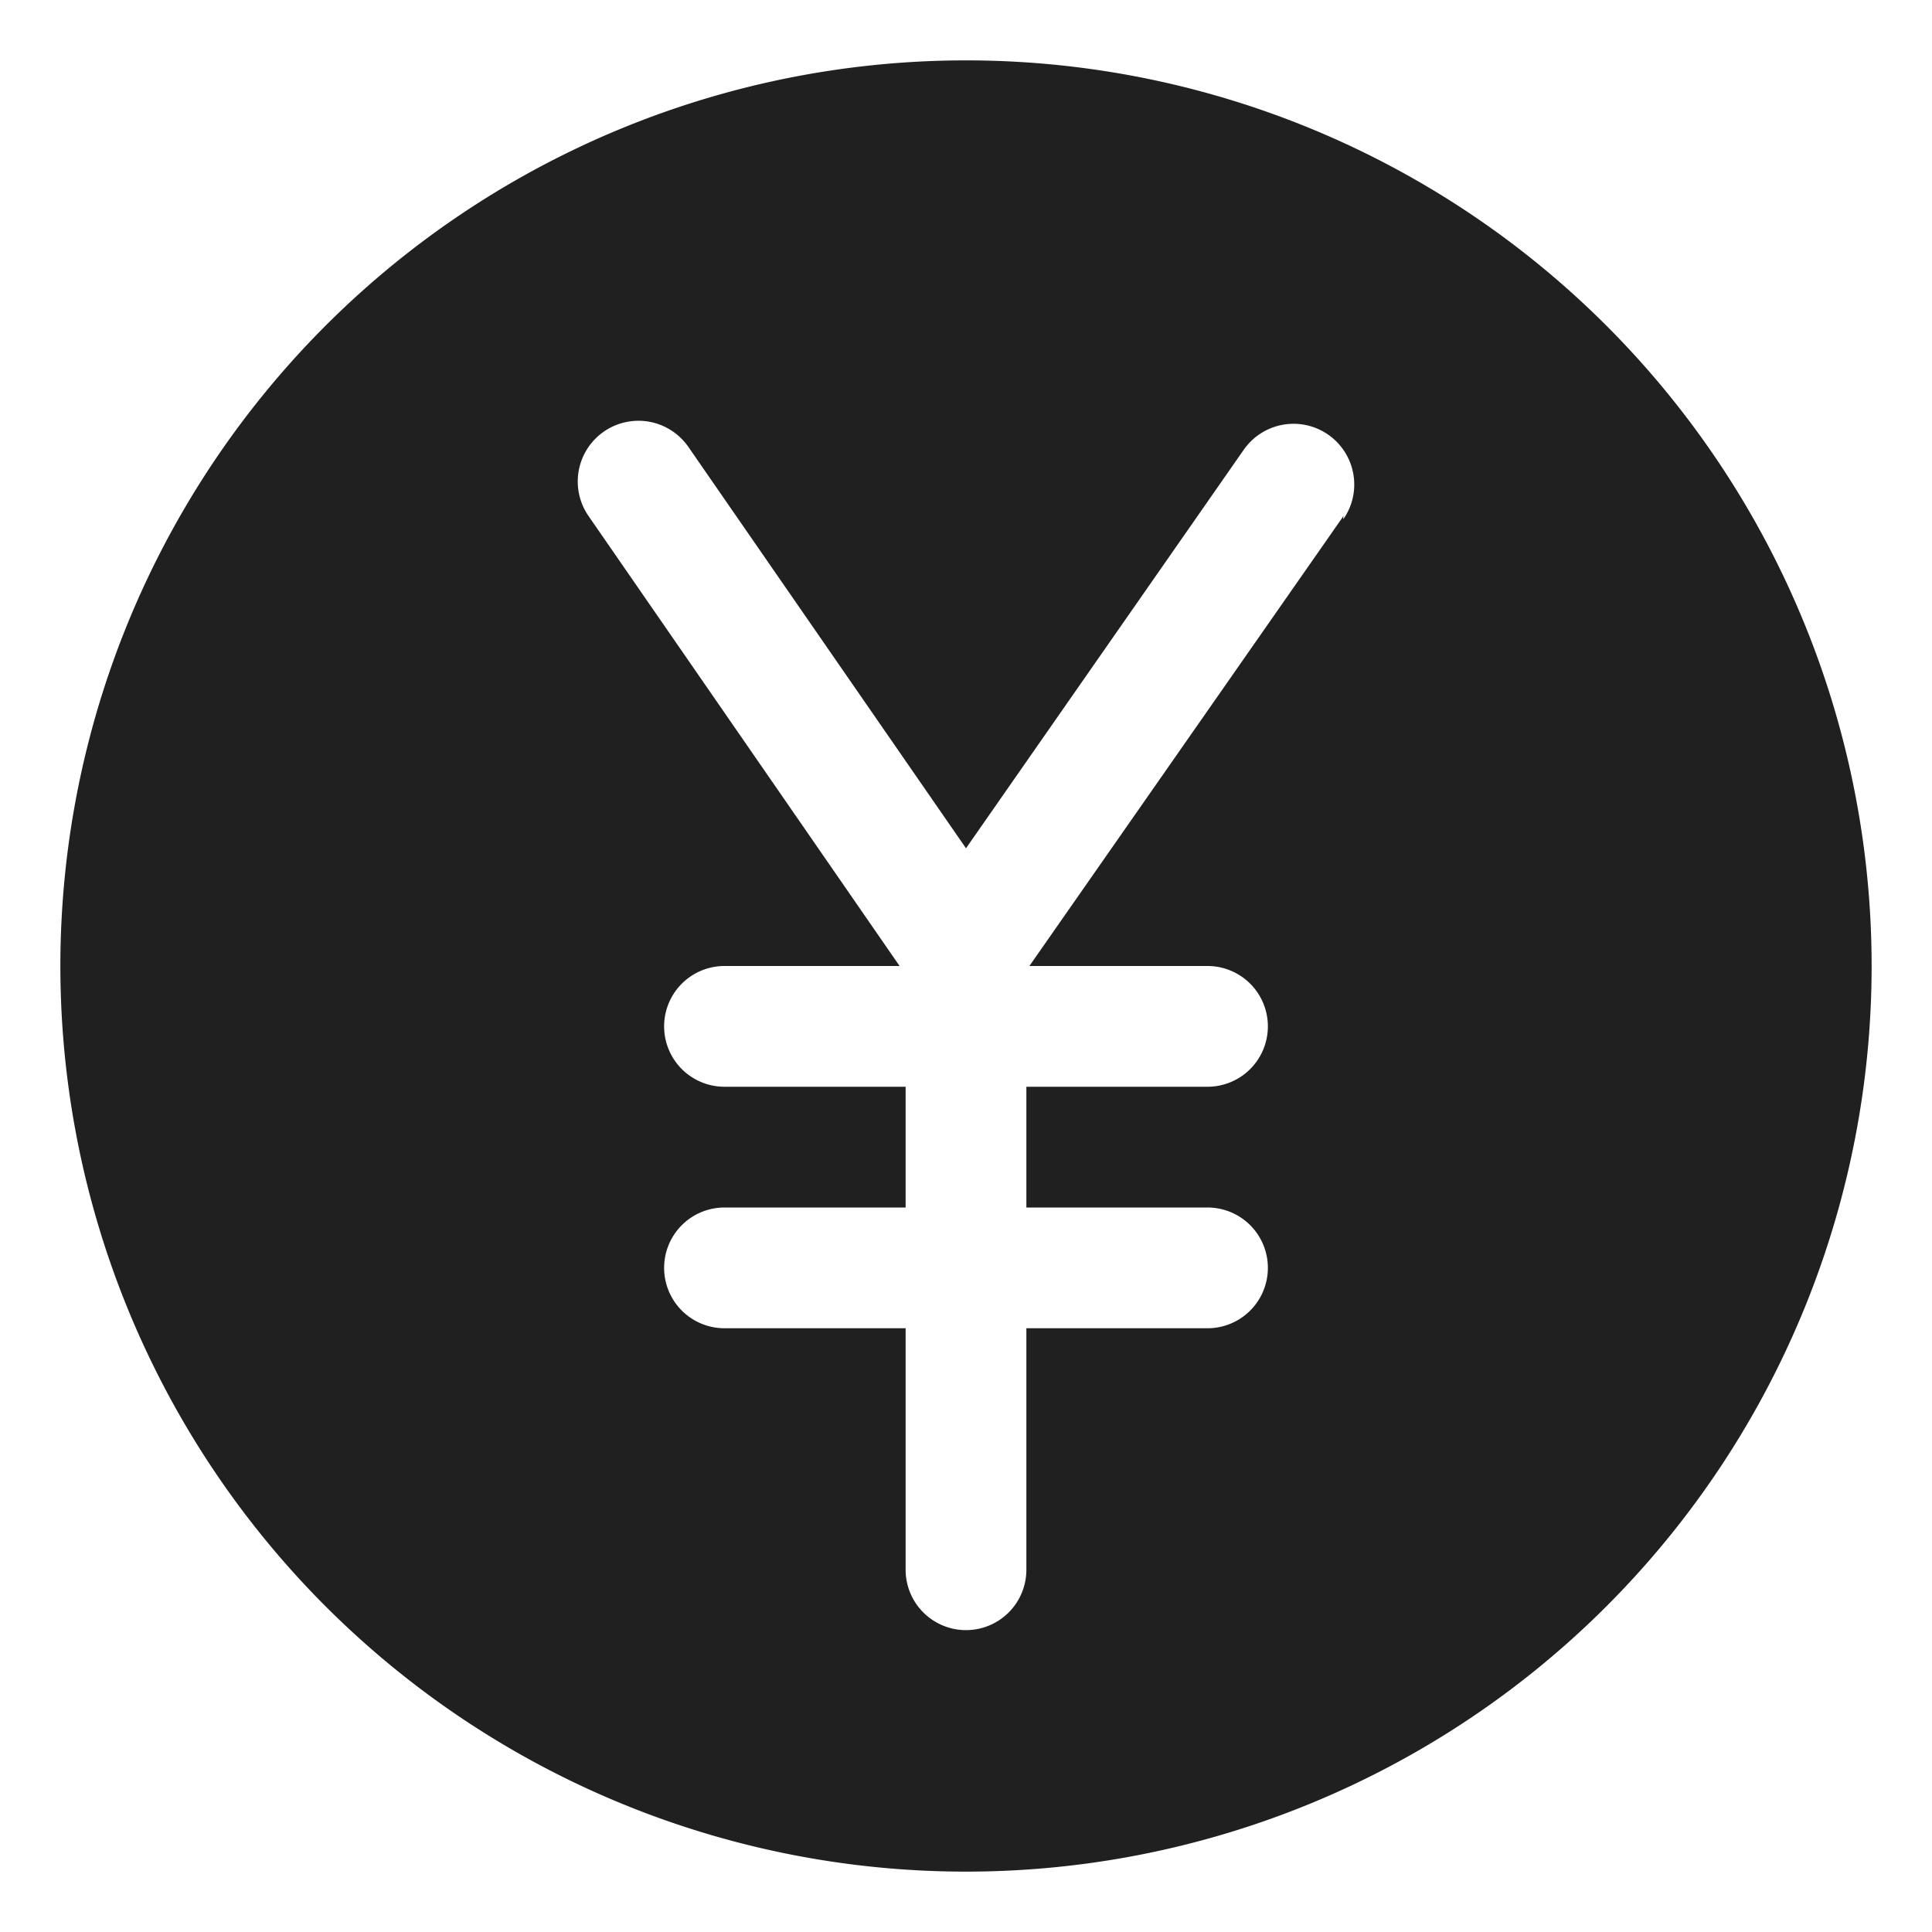 <svg xmlns="http://www.w3.org/2000/svg" viewBox="0 0 64 64" aria-labelledby="title"
aria-describedby="desc" role="img" xmlns:xlink="http://www.w3.org/1999/xlink">
  <title>Yen Sign</title>
  <desc>A solid styled icon from Orion Icon Library.</desc>
  <path data-name="layer1"
  d="M32 2a30 30 0 1 0 30 30A30 30 0 0 0 32 2zm12.5 15.1L34.1 32H40a2 2 0 0 1 0 4h-6v4h6a2 2 0 0 1 0 4h-6v8a2 2 0 1 1-4 0v-8h-6a2 2 0 0 1 0-4h6v-4h-6a2 2 0 0 1 0-4h5.8L19.5 17.1a2 2 0 1 1 3.3-2.3L32 28.1l9.2-13.2a2 2 0 1 1 3.3 2.3z"
  fill="#202020"></path>
</svg>